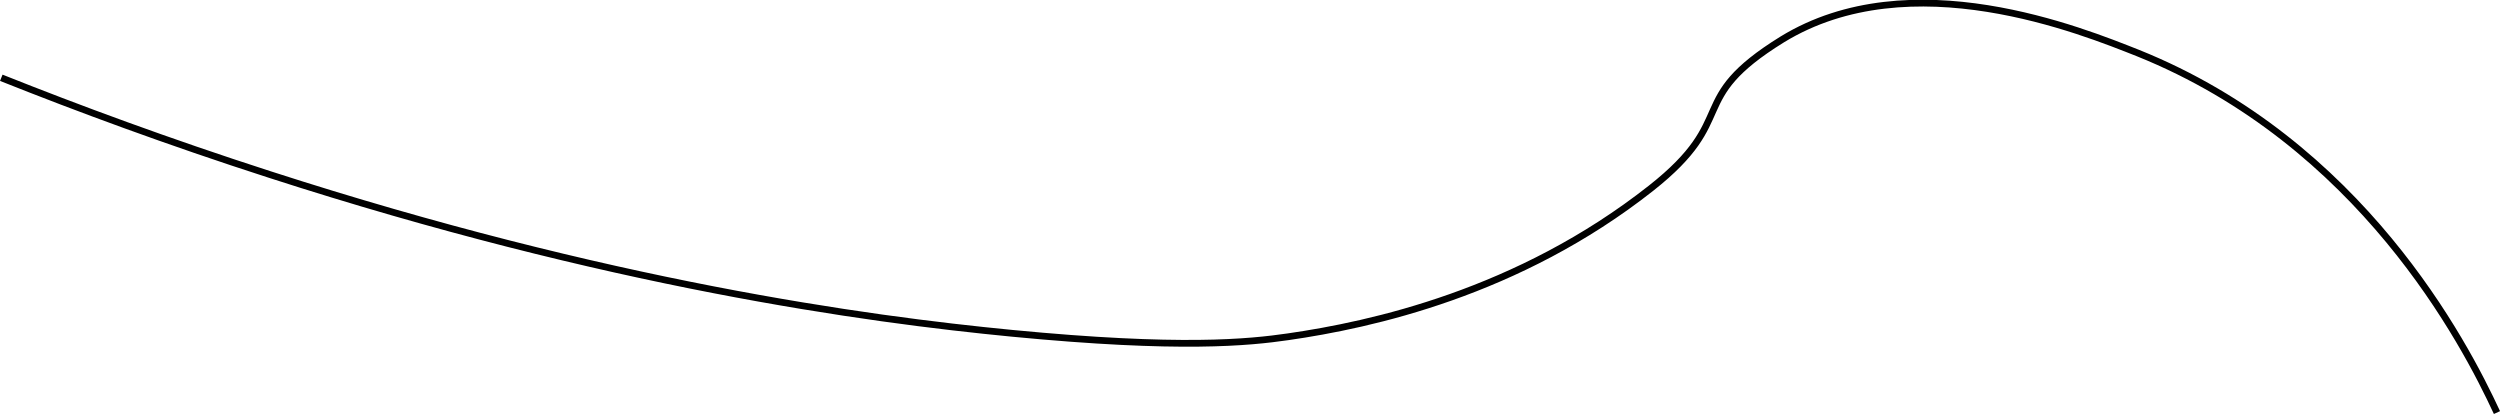 <svg xmlns="http://www.w3.org/2000/svg" viewBox="0 0 369.64 61.24"><defs><style>.cls-1{fill:none;stroke:#000;}</style></defs><g id="Слой_2" data-name="Слой 2"><g id="Слой_2-2" data-name="Слой 2"><path class="cls-1" d="M.19,11.5C11.48,16,24.78,20.93,39.84,25.79,90,42,128,47.19,149.63,49.28c24.94,2.41,35.05,1.35,40.85.51,12.2-1.76,34-6.49,53.62-21.95,13.28-10.47,4.85-13,19.4-22,19-11.65,44.41-1.23,52.6,2C349.05,21.09,364.41,50.67,369.19,61"/></g></g></svg>